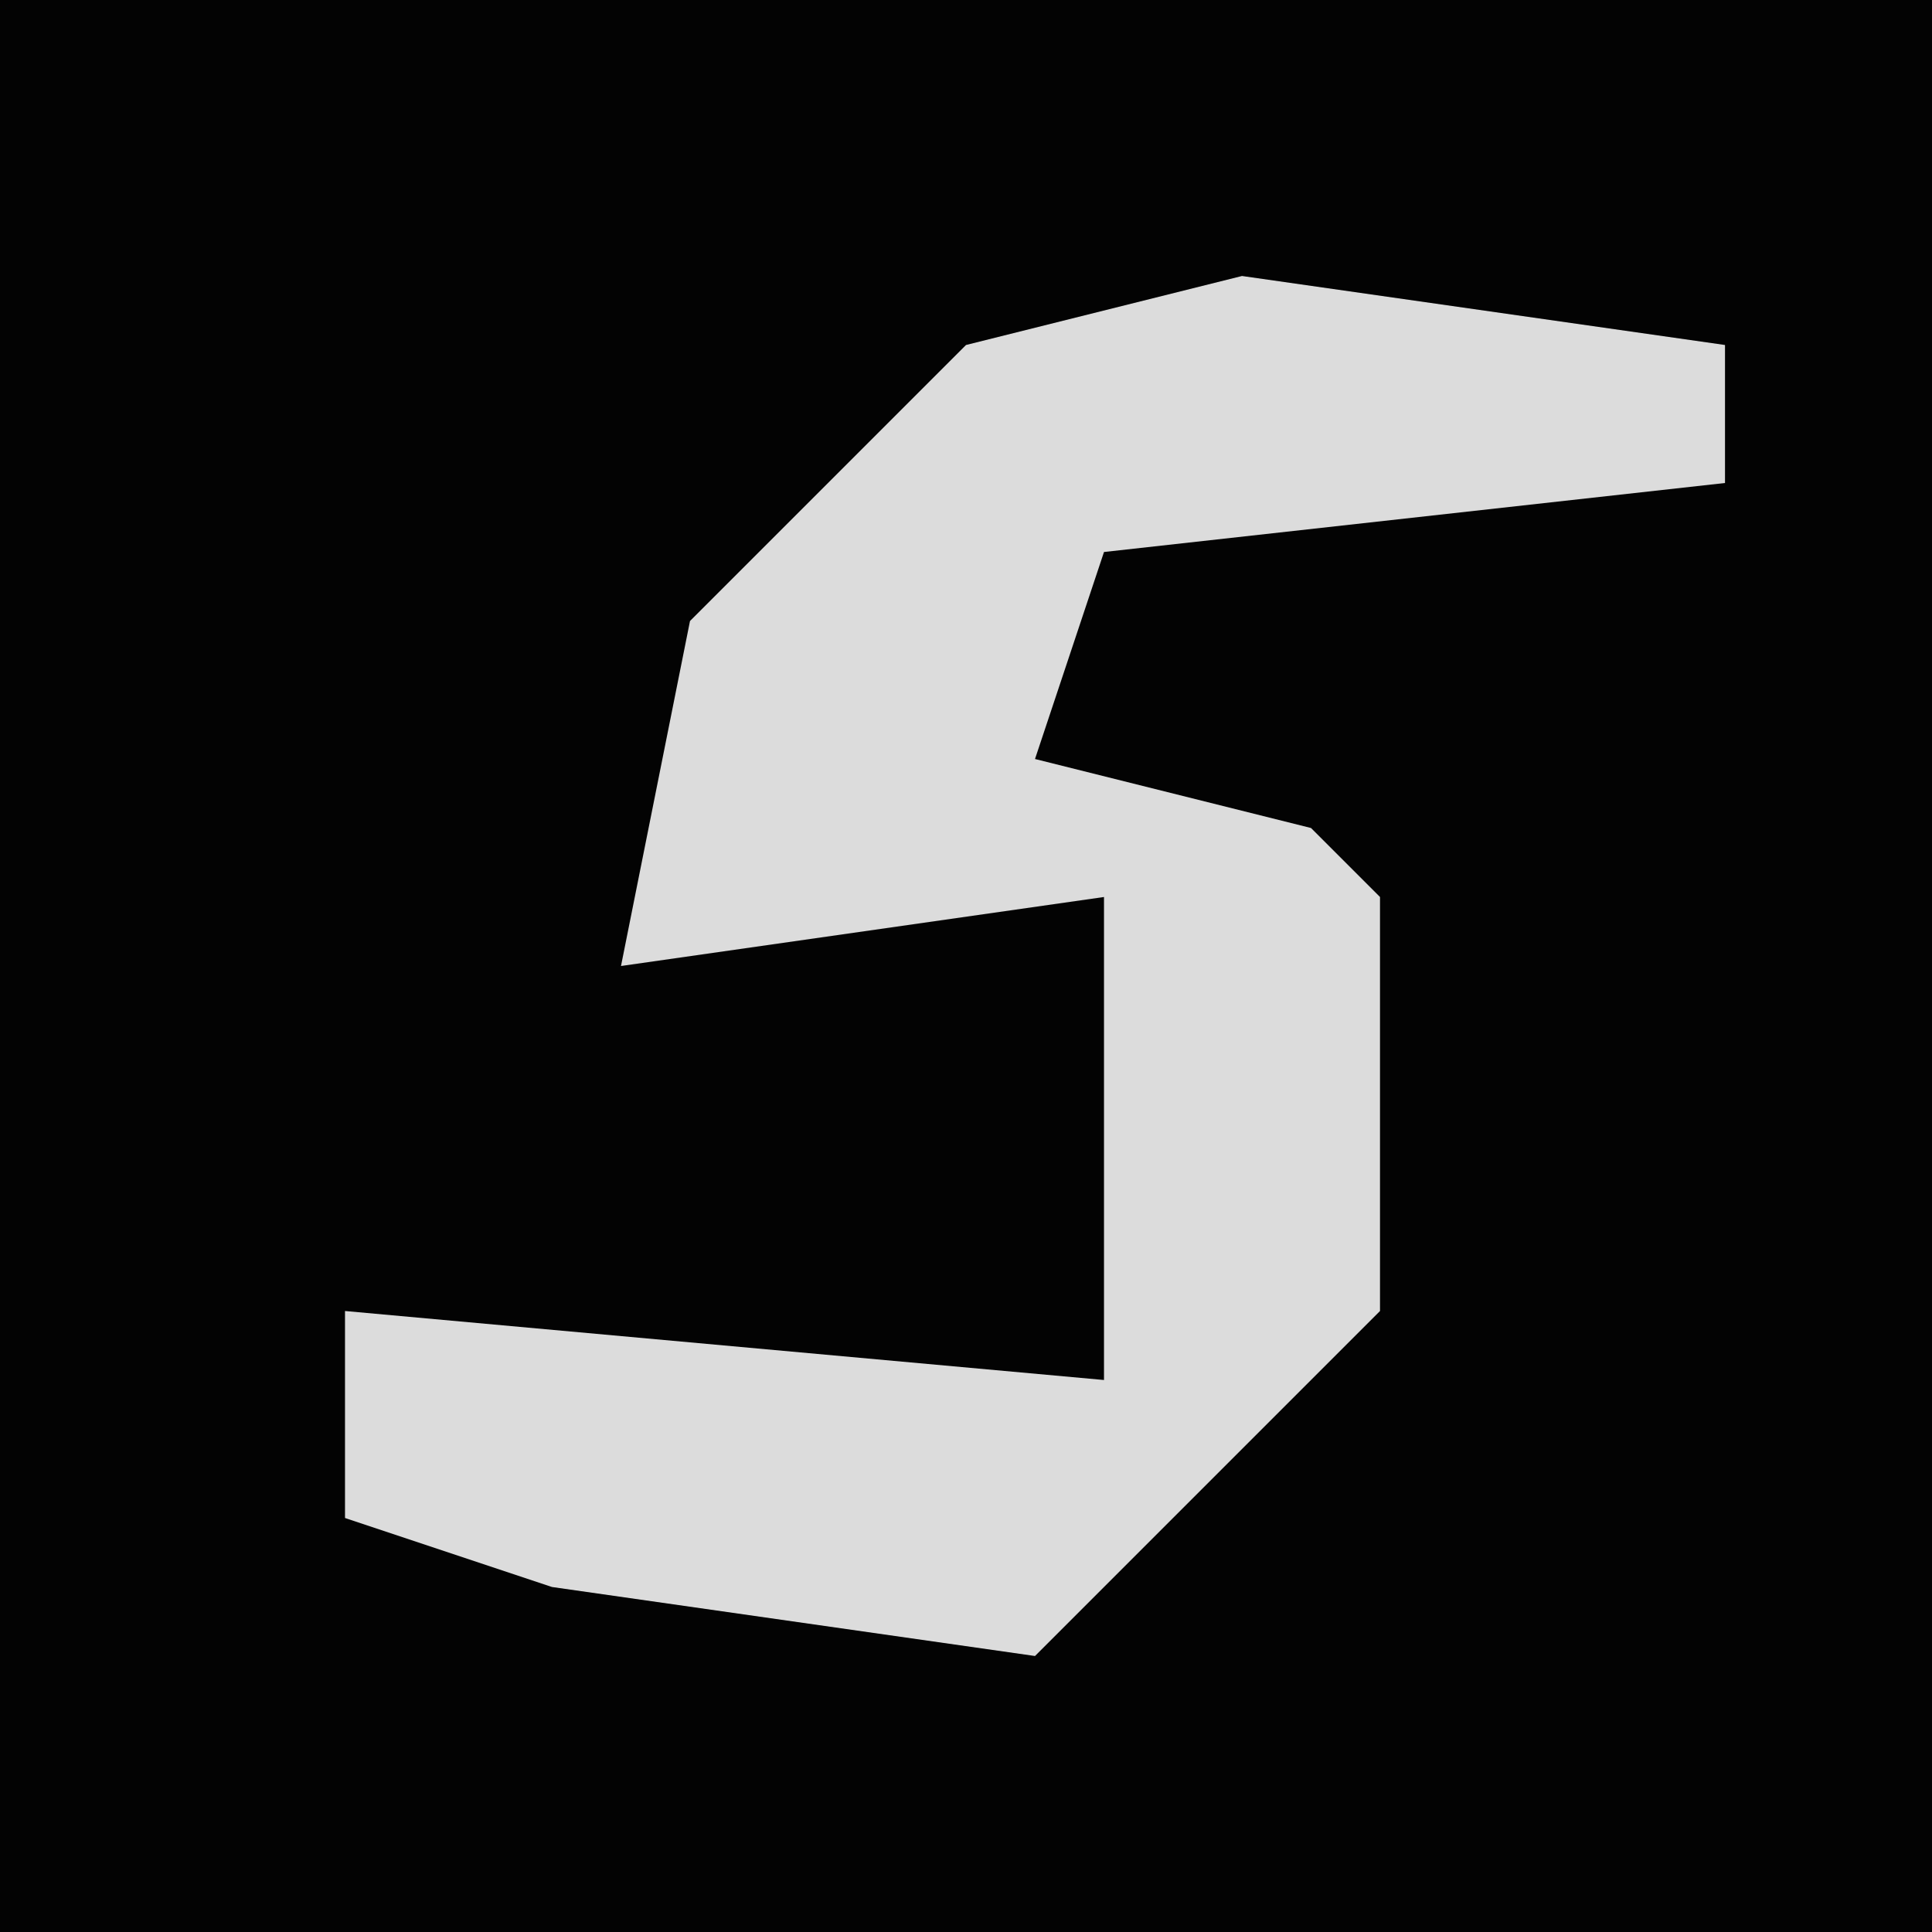 <?xml version="1.0" encoding="UTF-8"?>
<svg version="1.1" xmlns="http://www.w3.org/2000/svg" width="28" height="28">
<path d="M0,0 L28,0 L28,28 L0,28 Z " fill="#030303" transform="translate(0,0)"/>
<path d="M0,0 L7,1 L7,3 L-2,4 L-3,7 L1,8 L2,9 L2,15 L-3,20 L-10,19 L-13,18 L-13,15 L-2,16 L-2,9 L-9,10 L-8,5 L-4,1 Z " fill="#DCDCDC" transform="translate(18,4)"/>
</svg>
